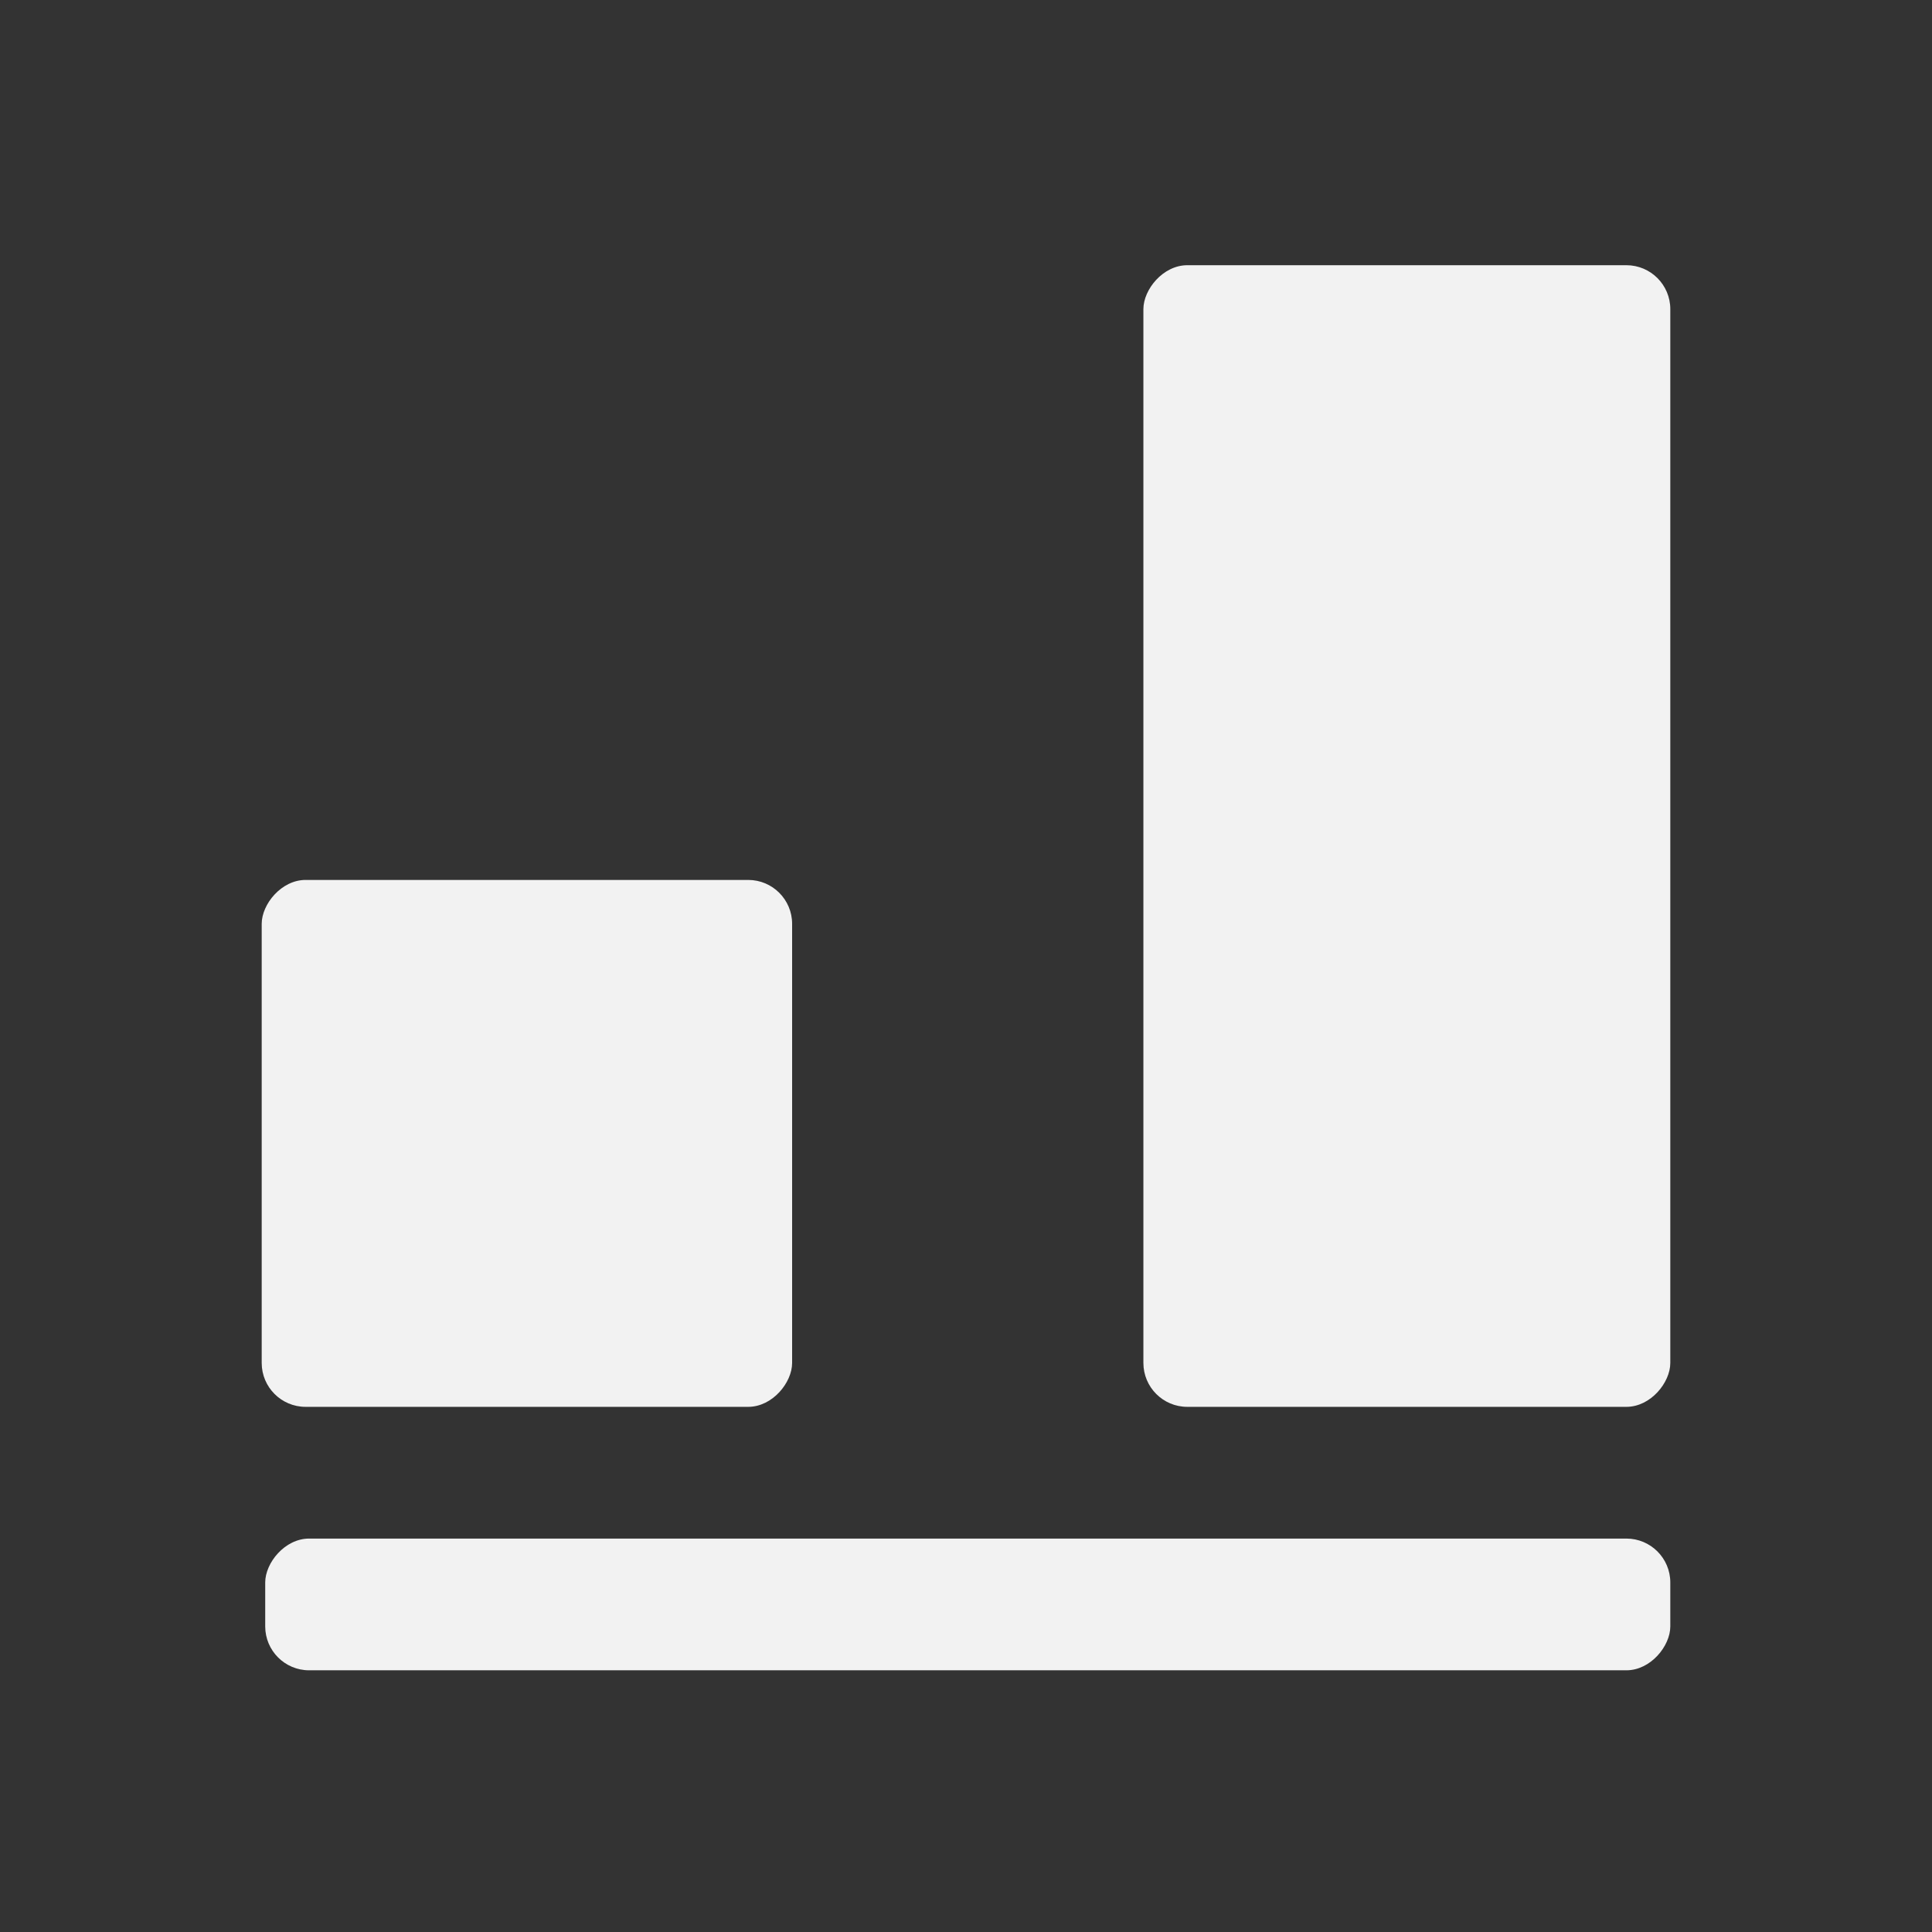 <svg viewBox="0 0 22 22" xmlns="http://www.w3.org/2000/svg"><rect x="0" y="0" width="22" height="22" fill="#333333" stroke="none"/><g fill="#f2f2f2" transform="matrix(-1 0 0 1 1 -1031.362)"><rect height="13" ry=".5" width="6" x="-18.02" y="1034.382"/><rect height="6" ry=".5" width="6.04" x="-8.02" y="1041.382"/><rect height="1.5" ry=".5" width="16" x="-18.02" y="1048.882"/></g></svg>